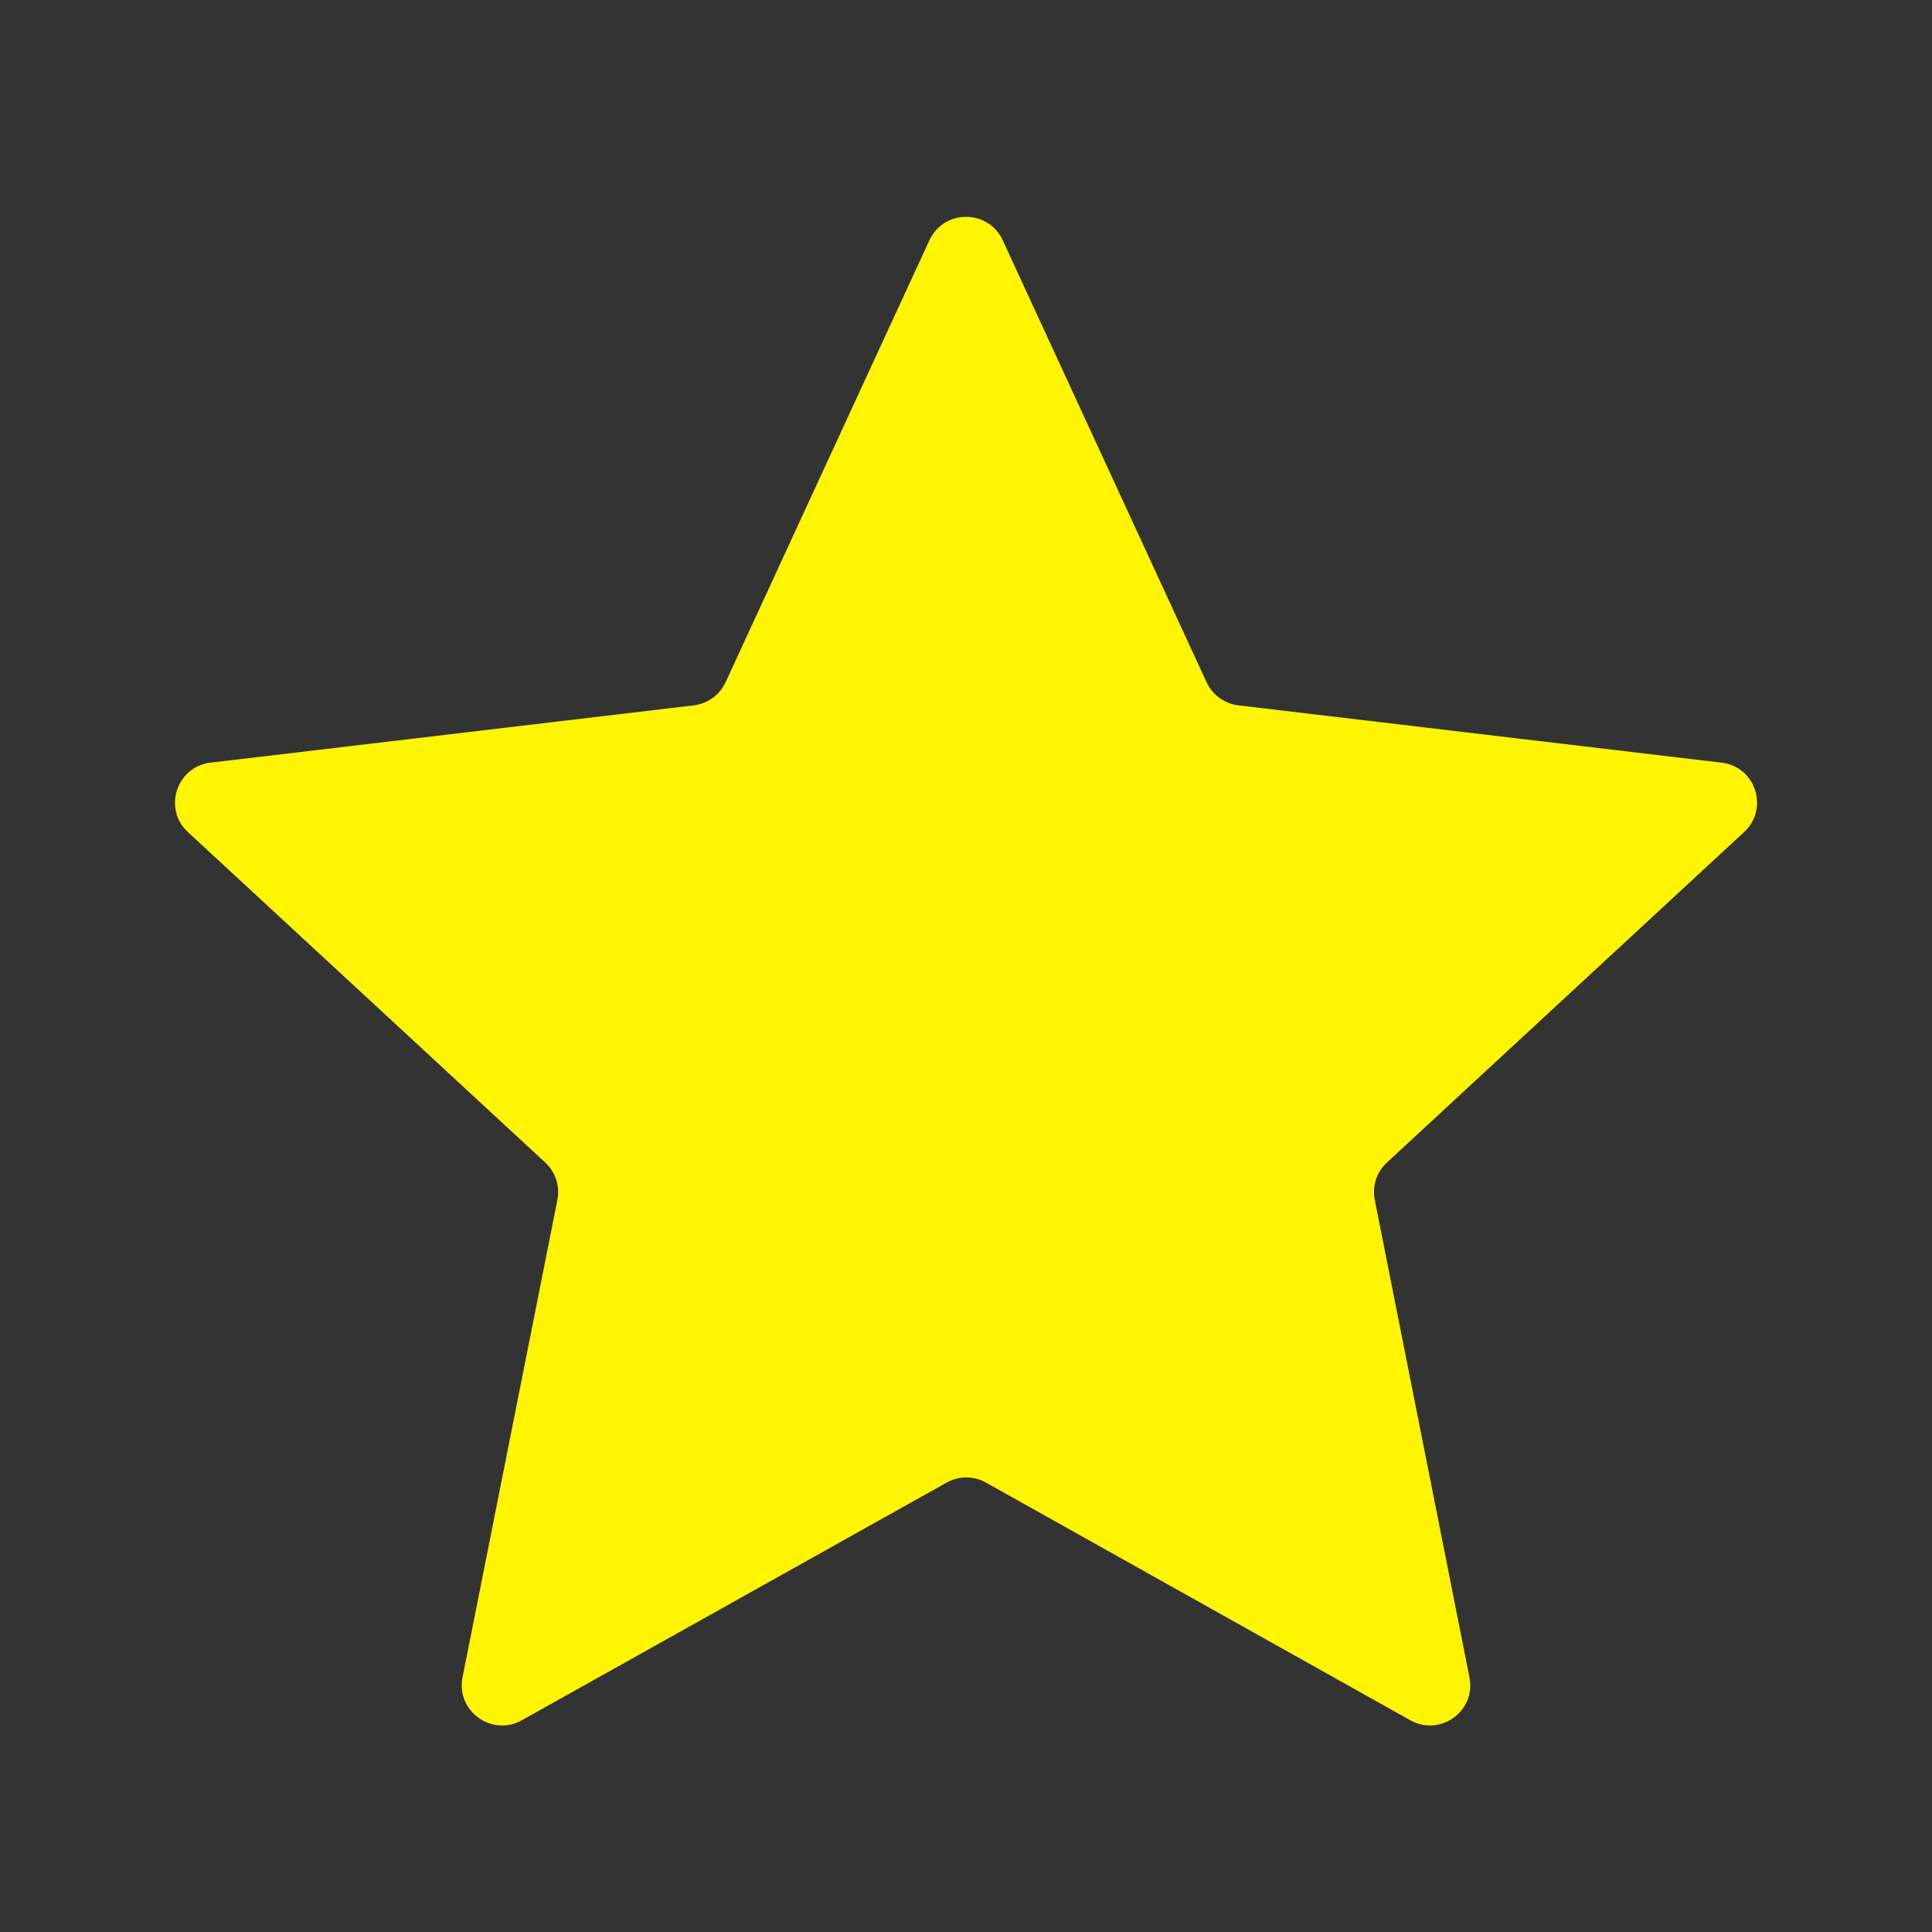 <svg width="12" height="12" viewBox="0 0 12 12" fill="none" xmlns="http://www.w3.org/2000/svg">
<rect x="0" y="0" width="12" height="12" fill="#333333" stroke="none"/>
<path d="M1.167 5.168C1.011 5.024 1.096 4.762 1.308 4.737L4.31 4.381C4.396 4.37 4.471 4.316 4.507 4.237L5.773 1.492C5.863 1.299 6.138 1.298 6.228 1.492L7.494 4.237C7.53 4.316 7.605 4.37 7.691 4.381L10.693 4.737C10.905 4.762 10.989 5.024 10.833 5.168L8.614 7.221C8.55 7.28 8.522 7.368 8.539 7.453L9.127 10.418C9.169 10.627 8.946 10.789 8.76 10.685L6.123 9.208C6.047 9.166 5.955 9.166 5.879 9.209L3.241 10.685C3.055 10.789 2.831 10.627 2.873 10.418L3.462 7.453C3.479 7.368 3.451 7.28 3.387 7.221L1.167 5.168Z" fill="#FFF501"/>
</svg>

